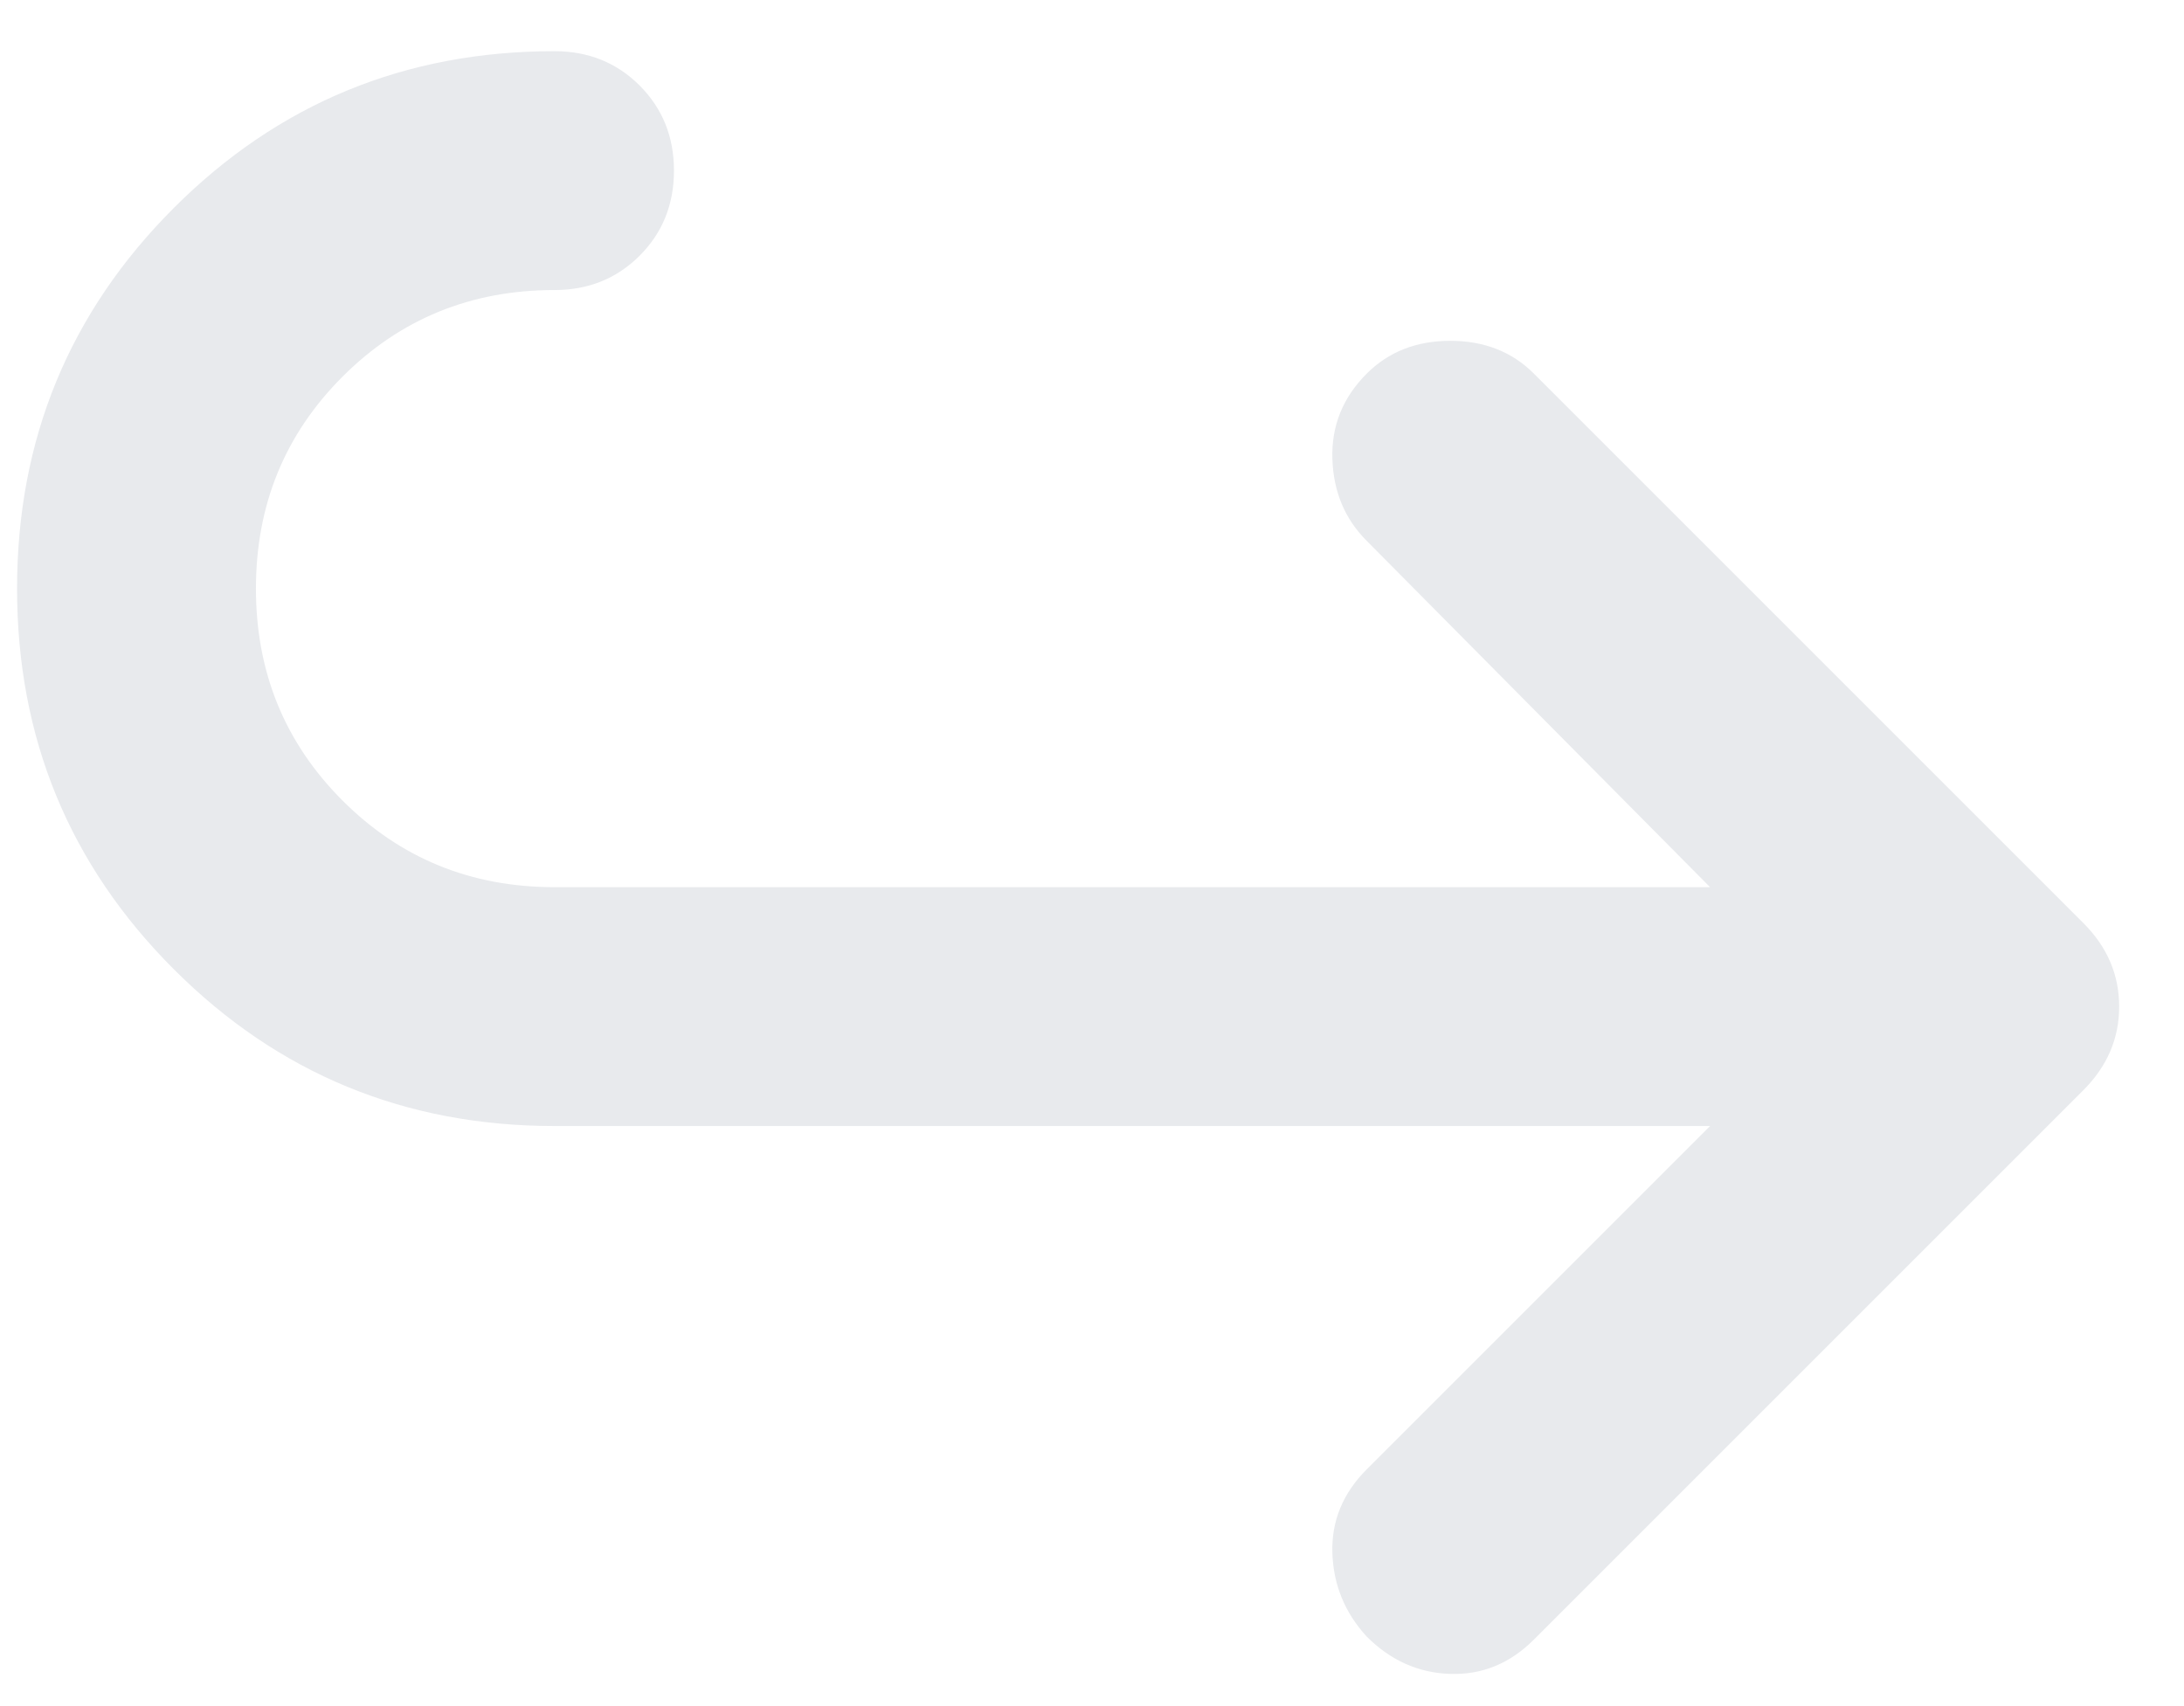 <svg width="32" height="25" viewBox="0 0 32 25" fill="none" xmlns="http://www.w3.org/2000/svg">
<path d="M25.056 16.5H8.125C5.938 16.5 4.078 15.734 2.547 14.203C1.016 12.672 0.25 10.812 0.25 8.625C0.25 6.438 1.016 4.578 2.547 3.047C4.078 1.516 5.938 0.75 8.125 0.75C8.621 0.75 9.036 0.918 9.372 1.253C9.707 1.589 9.875 2.004 9.875 2.5C9.875 2.996 9.707 3.411 9.372 3.747C9.036 4.082 8.621 4.25 8.125 4.25C6.9 4.25 5.865 4.673 5.019 5.519C4.173 6.365 3.75 7.4 3.75 8.625C3.75 9.85 4.173 10.885 5.019 11.731C5.865 12.577 6.9 13 8.125 13H25.056L20.025 7.925C19.704 7.604 19.537 7.203 19.522 6.722C19.507 6.241 19.675 5.825 20.025 5.475C20.346 5.154 20.754 4.994 21.25 4.994C21.746 4.994 22.154 5.154 22.475 5.475L30.525 13.525C30.875 13.875 31.05 14.283 31.05 14.75C31.05 15.217 30.875 15.625 30.525 15.975L22.475 24.025C22.125 24.375 21.717 24.543 21.25 24.528C20.783 24.514 20.375 24.331 20.025 23.981C19.704 23.631 19.537 23.223 19.522 22.756C19.507 22.29 19.675 21.881 20.025 21.531L25.056 16.5Z" fill="#E8EAED"/>
</svg>
